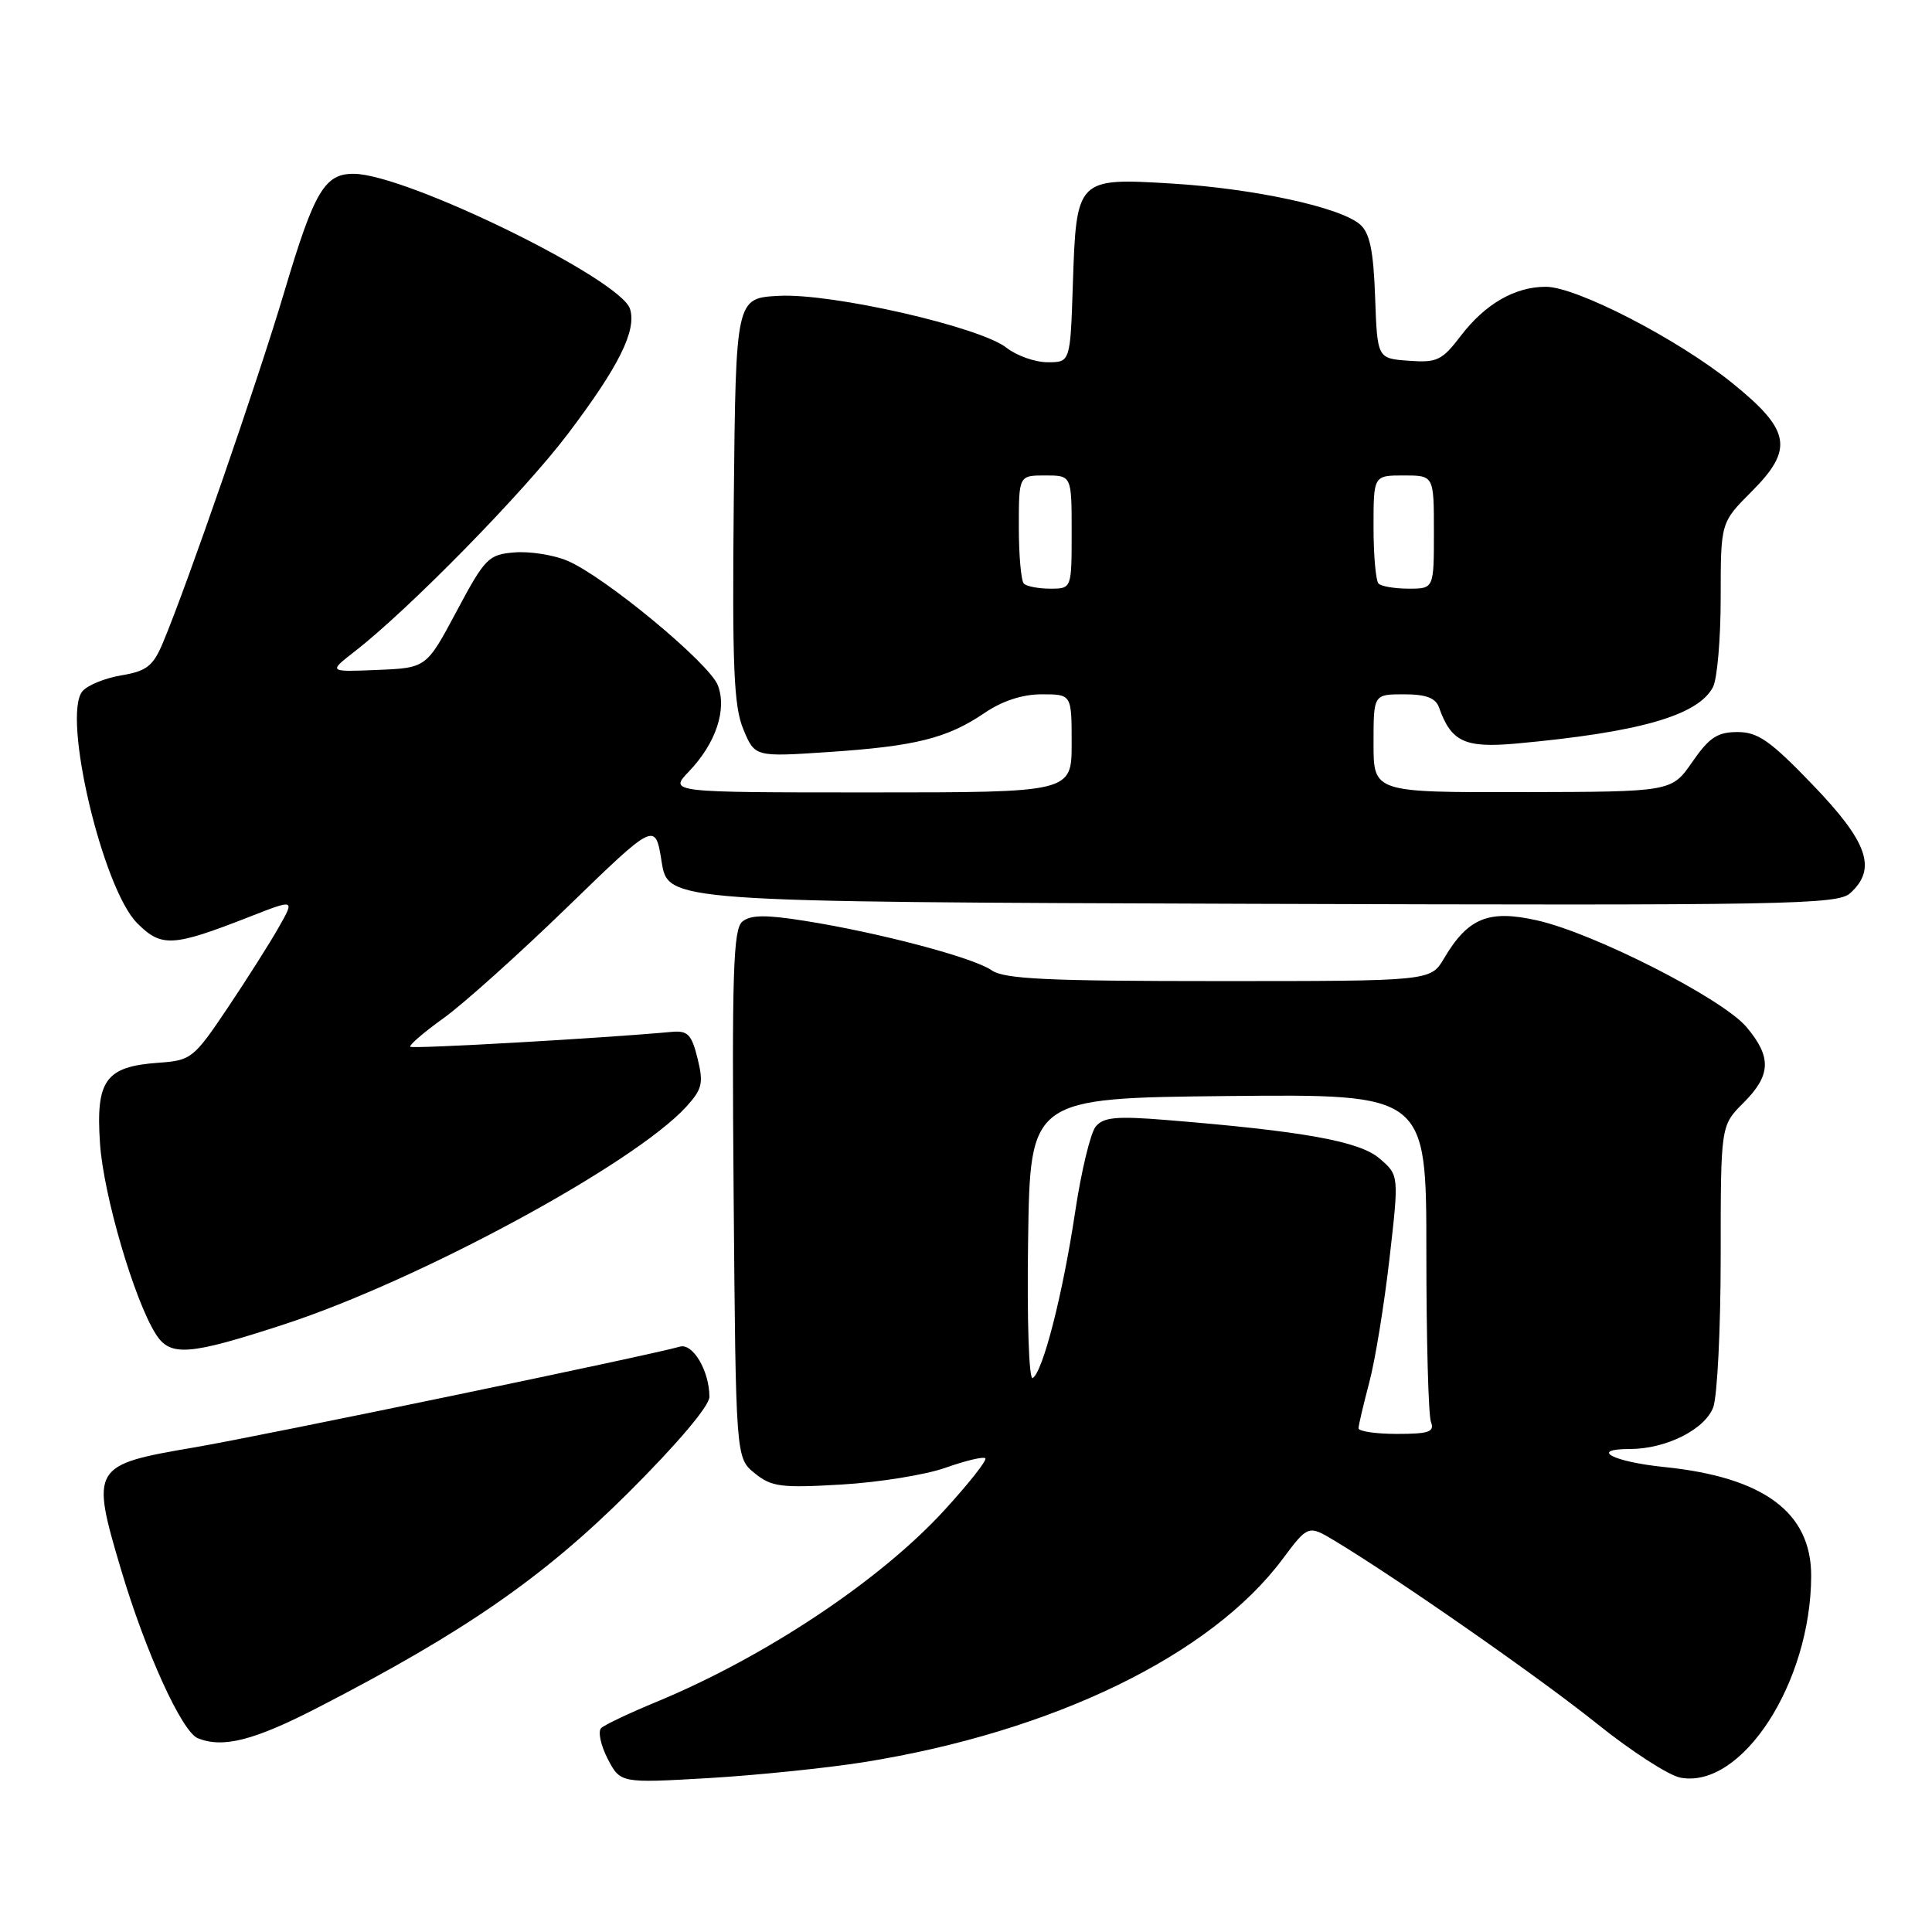 <?xml version="1.0" encoding="UTF-8" standalone="no"?>
<!DOCTYPE svg PUBLIC "-//W3C//DTD SVG 1.1//EN" "http://www.w3.org/Graphics/SVG/1.1/DTD/svg11.dtd" >
<svg xmlns="http://www.w3.org/2000/svg" xmlns:xlink="http://www.w3.org/1999/xlink" version="1.1" viewBox="0 0 256 256">
 <g >
 <path fill="currentColor"
d=" M 114.50 233.49 C 139.51 229.48 160.41 219.35 169.92 206.62 C 173.34 202.05 173.34 202.05 176.92 204.20 C 185.34 209.28 204.12 222.38 211.67 228.45 C 216.17 232.06 221.12 235.26 222.67 235.55 C 230.81 237.07 239.95 222.97 239.99 208.83 C 240.01 200.41 233.72 195.74 220.54 194.39 C 213.73 193.70 210.50 192.00 215.97 192.00 C 220.74 192.00 225.89 189.43 227.01 186.48 C 227.55 185.05 228.00 176.06 228.00 166.51 C 228.00 149.15 228.00 149.15 231.00 146.15 C 234.68 142.48 234.78 140.08 231.42 136.09 C 228.25 132.32 211.19 123.63 203.65 121.95 C 197.25 120.51 194.51 121.63 191.35 126.98 C 189.57 130.00 189.57 130.00 161.51 130.00 C 138.76 130.00 133.06 129.73 131.40 128.57 C 129.01 126.89 116.46 123.57 106.65 122.02 C 101.46 121.19 99.44 121.22 98.36 122.12 C 97.16 123.12 96.97 128.89 97.21 158.24 C 97.50 193.18 97.50 193.18 100.00 195.21 C 102.23 197.02 103.48 197.18 111.50 196.71 C 116.45 196.42 122.66 195.42 125.30 194.48 C 127.95 193.54 130.31 192.98 130.56 193.23 C 130.82 193.48 128.35 196.60 125.08 200.17 C 116.58 209.44 101.40 219.54 87.00 225.50 C 83.42 226.98 80.12 228.54 79.66 228.98 C 79.21 229.41 79.59 231.24 80.51 233.03 C 82.20 236.28 82.20 236.28 93.85 235.61 C 100.26 235.23 109.55 234.28 114.50 233.49 Z  M 42.22 226.21 C 61.56 216.24 71.96 209.03 83.25 197.80 C 89.76 191.31 94.00 186.30 94.00 185.09 C 94.00 181.66 91.80 177.93 90.08 178.44 C 86.21 179.57 34.77 190.25 25.74 191.79 C 12.18 194.10 12.00 194.39 16.03 207.95 C 19.28 218.89 24.10 229.48 26.22 230.33 C 29.57 231.67 33.68 230.62 42.22 226.21 Z  M 37.69 175.47 C 55.58 169.62 83.98 154.25 90.93 146.65 C 93.05 144.32 93.24 143.54 92.43 140.25 C 91.64 137.06 91.13 136.53 89.00 136.73 C 80.03 137.56 54.67 139.01 54.37 138.70 C 54.17 138.50 56.14 136.80 58.75 134.93 C 61.36 133.06 68.75 126.43 75.16 120.21 C 86.83 108.89 86.83 108.89 87.67 114.19 C 88.52 119.50 88.52 119.50 165.92 119.76 C 236.88 119.99 243.48 119.87 245.16 118.35 C 248.73 115.13 247.52 111.61 240.24 104.04 C 234.58 98.15 232.94 97.00 230.23 97.00 C 227.57 97.00 226.48 97.72 224.24 100.96 C 221.50 104.92 221.50 104.92 201.75 104.96 C 182.00 105.00 182.00 105.00 182.00 98.50 C 182.00 92.00 182.00 92.00 186.03 92.00 C 188.97 92.00 190.23 92.48 190.68 93.75 C 192.30 98.31 194.09 99.14 200.96 98.52 C 217.23 97.03 224.96 94.82 226.97 91.06 C 227.54 90.00 228.00 84.65 228.00 79.18 C 228.00 69.24 228.00 69.24 232.07 65.16 C 237.73 59.50 237.29 57.02 229.50 50.73 C 222.28 44.91 208.89 38.00 204.83 38.00 C 200.73 38.00 196.80 40.27 193.57 44.49 C 191.08 47.76 190.42 48.08 186.66 47.80 C 182.50 47.50 182.50 47.50 182.21 39.37 C 181.99 33.21 181.51 30.88 180.21 29.74 C 177.62 27.47 166.22 24.99 155.26 24.32 C 142.69 23.56 142.62 23.63 142.16 37.65 C 141.82 48.00 141.82 48.00 138.82 48.00 C 137.17 48.00 134.72 47.14 133.37 46.08 C 129.85 43.31 110.24 38.83 103.22 39.20 C 97.50 39.50 97.50 39.50 97.23 66.24 C 97.01 88.41 97.23 93.61 98.50 96.64 C 100.02 100.30 100.02 100.30 109.76 99.65 C 121.30 98.88 125.50 97.83 130.43 94.49 C 132.80 92.87 135.48 92.00 138.04 92.00 C 142.00 92.00 142.00 92.00 142.00 98.50 C 142.00 105.00 142.00 105.00 115.31 105.00 C 88.63 105.00 88.63 105.00 91.29 102.22 C 94.84 98.51 96.35 94.04 95.12 90.81 C 94.00 87.88 80.06 76.34 75.15 74.29 C 73.31 73.52 70.16 73.03 68.15 73.20 C 64.72 73.48 64.26 73.95 60.50 81.00 C 56.50 88.50 56.50 88.50 50.00 88.77 C 43.50 89.04 43.50 89.04 47.00 86.32 C 54.22 80.71 69.40 65.22 75.24 57.50 C 82.01 48.56 84.38 43.78 83.48 40.93 C 82.22 36.97 53.89 23.10 46.90 23.03 C 43.02 22.99 41.64 25.32 37.68 38.64 C 34.21 50.32 24.79 77.56 21.59 85.16 C 20.29 88.26 19.44 88.92 16.08 89.49 C 13.90 89.85 11.58 90.80 10.92 91.60 C 8.20 94.87 13.60 117.75 18.18 122.33 C 21.40 125.55 22.87 125.47 33.06 121.48 C 39.06 119.13 39.06 119.13 36.97 122.81 C 35.83 124.84 32.78 129.65 30.20 133.50 C 25.66 140.26 25.35 140.51 21.00 140.82 C 13.99 141.32 12.68 143.12 13.25 151.50 C 13.70 158.31 17.77 172.22 20.63 176.75 C 22.55 179.80 24.99 179.62 37.69 175.47 Z  M 180.01 189.25 C 180.02 188.84 180.66 186.12 181.43 183.20 C 182.21 180.29 183.41 172.91 184.11 166.81 C 185.38 155.72 185.38 155.72 182.80 153.51 C 180.15 151.22 172.72 149.88 154.48 148.40 C 147.95 147.87 146.22 148.03 145.19 149.27 C 144.50 150.10 143.27 155.20 142.46 160.60 C 140.83 171.47 138.20 181.76 136.84 182.60 C 136.34 182.91 136.07 175.03 136.23 164.32 C 136.50 145.50 136.50 145.50 162.75 145.23 C 189.00 144.97 189.00 144.97 189.00 165.90 C 189.00 177.42 189.27 187.55 189.61 188.42 C 190.11 189.73 189.35 190.00 185.11 190.00 C 182.30 190.00 180.01 189.66 180.01 189.25 Z  M 135.67 77.33 C 135.30 76.97 135.00 73.59 135.00 69.83 C 135.00 63.00 135.00 63.00 138.50 63.00 C 142.00 63.00 142.00 63.00 142.00 70.50 C 142.00 78.00 142.00 78.00 139.17 78.00 C 137.61 78.00 136.03 77.70 135.67 77.33 Z  M 182.67 77.33 C 182.30 76.97 182.00 73.59 182.00 69.83 C 182.00 63.00 182.00 63.00 186.00 63.00 C 190.00 63.00 190.00 63.00 190.00 70.50 C 190.00 78.00 190.00 78.00 186.67 78.00 C 184.83 78.00 183.03 77.70 182.67 77.33 Z "/>
</g>
</svg>